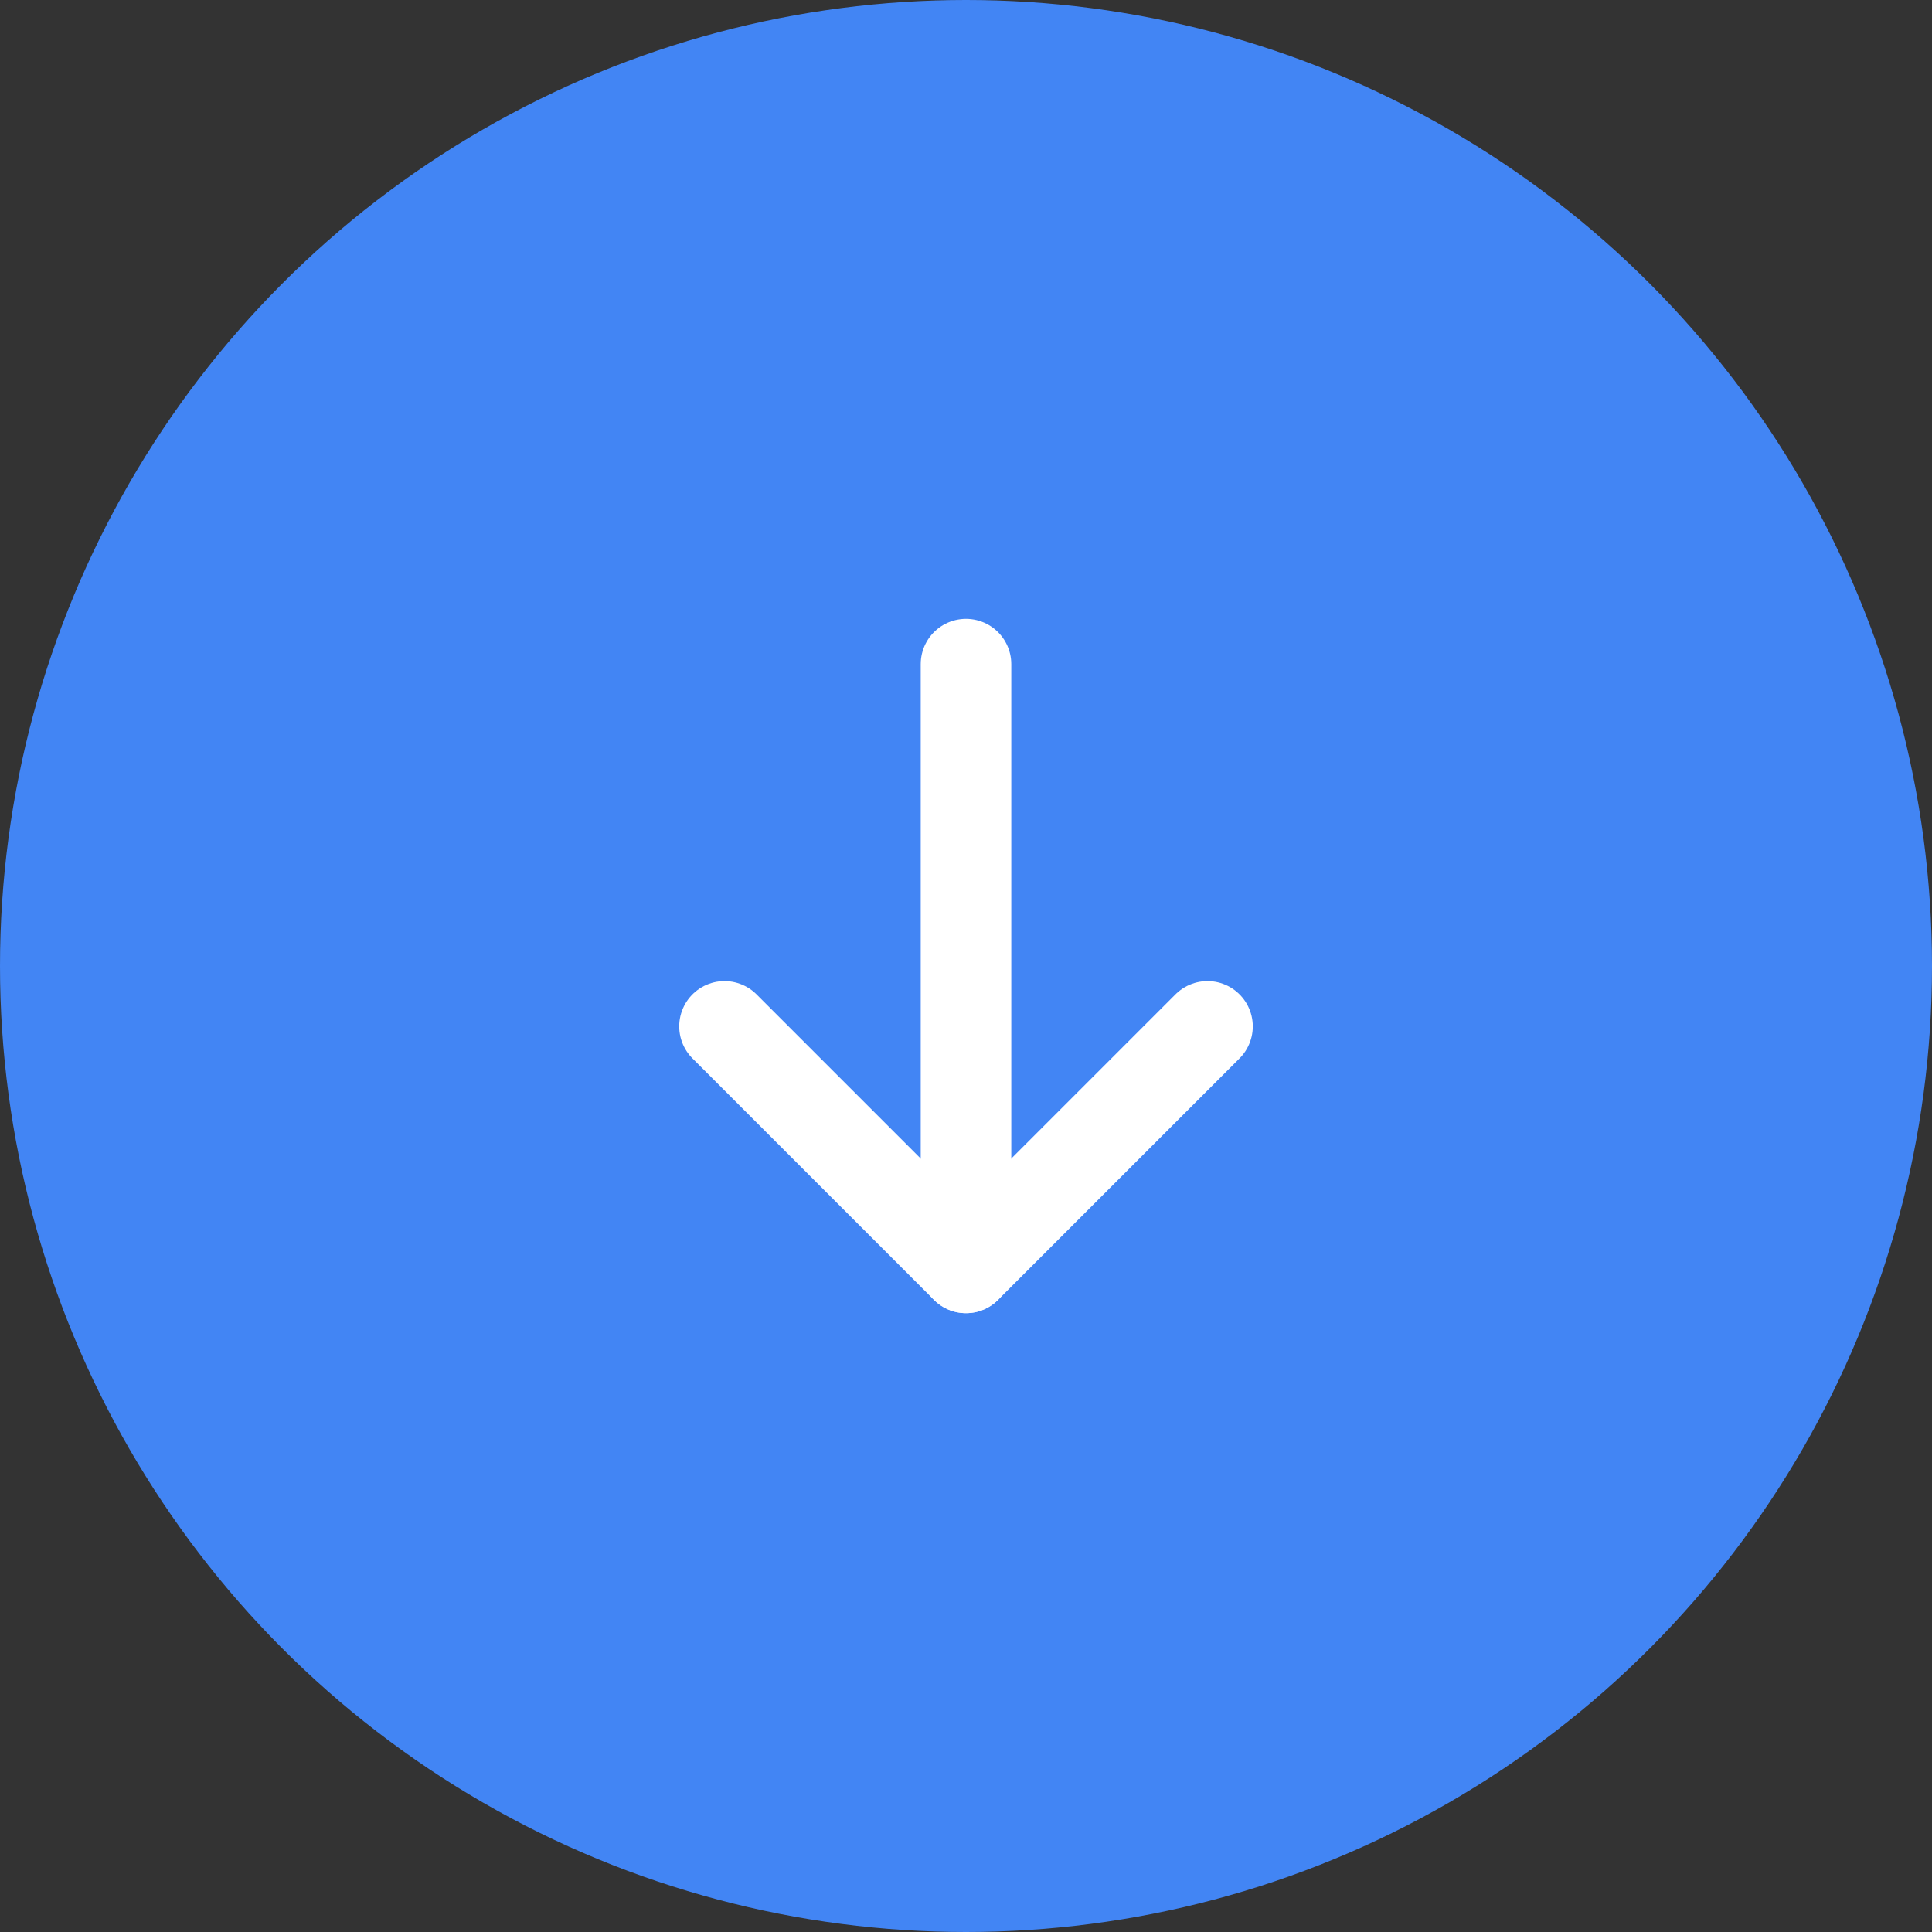 <svg width="32" height="32" viewBox="0 0 32 32" fill="none" xmlns="http://www.w3.org/2000/svg">
<rect x="0" y="0" width="32" height="32" fill="#333333" stroke="none"/>
<circle cx="16" cy="16" r="16" fill="#4285F4"/>
<path d="M16 21V11" stroke="white" stroke-width="1.5" stroke-linecap="round" stroke-linejoin="round"/>
<path d="M12 17L16 21L20 17" stroke="white" stroke-width="1.5" stroke-linecap="round" stroke-linejoin="round"/>
</svg>
